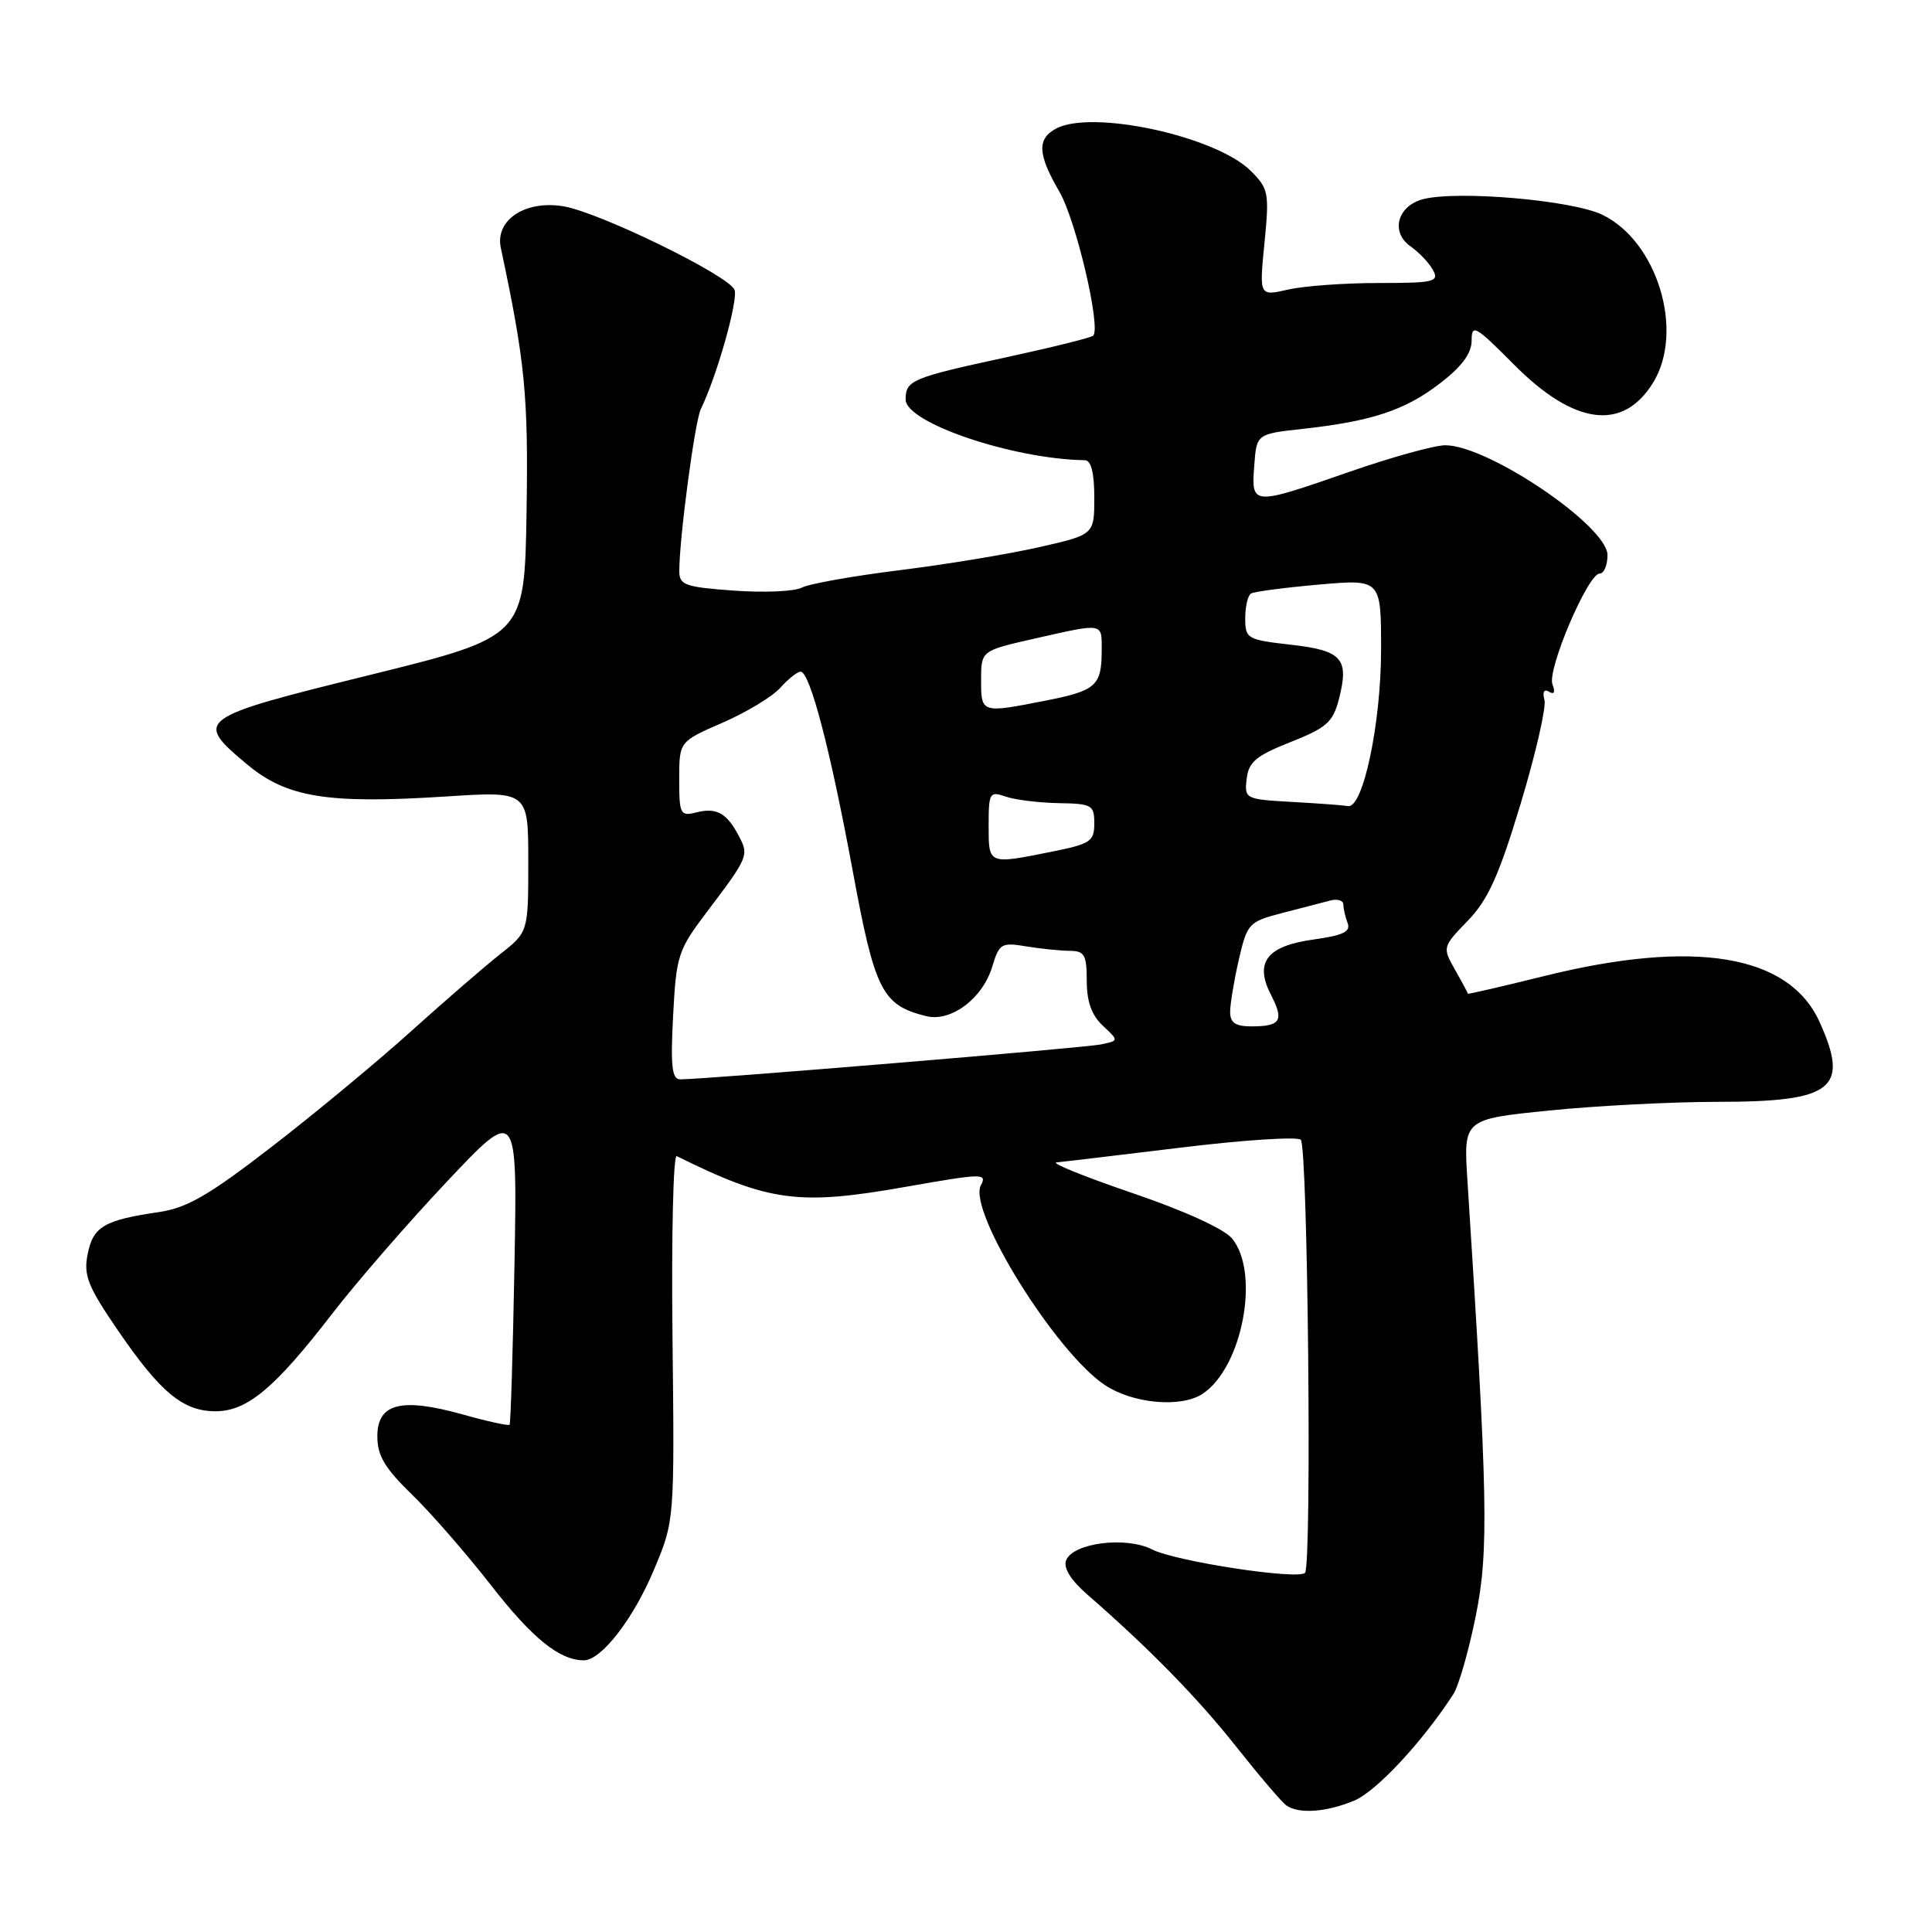 <?xml version="1.0" encoding="UTF-8" standalone="no"?>
<!DOCTYPE svg PUBLIC "-//W3C//DTD SVG 1.1//EN" "http://www.w3.org/Graphics/SVG/1.1/DTD/svg11.dtd" >
<svg xmlns="http://www.w3.org/2000/svg" xmlns:xlink="http://www.w3.org/1999/xlink" version="1.1" viewBox="0 0 256 256">
 <g >
 <path fill="currentColor"
d=" M 179.44 238.59 C 182.37 237.37 188.45 230.84 192.57 224.50 C 193.28 223.40 194.63 218.70 195.56 214.06 C 197.28 205.50 197.15 198.47 194.44 156.40 C 193.92 148.30 193.92 148.30 205.27 147.15 C 211.51 146.52 221.55 146.00 227.59 146.00 C 242.91 146.00 245.12 144.27 241.09 135.39 C 237.03 126.46 224.49 124.39 204.50 129.36 C 199.01 130.72 194.51 131.76 194.50 131.67 C 194.50 131.58 193.74 130.15 192.80 128.50 C 191.12 125.52 191.13 125.48 194.49 122.00 C 197.18 119.22 198.61 116.04 201.49 106.51 C 203.48 99.92 204.90 93.73 204.65 92.76 C 204.36 91.68 204.60 91.25 205.26 91.66 C 205.94 92.08 206.11 91.72 205.71 90.68 C 204.97 88.76 210.41 76.00 211.96 76.00 C 212.53 76.00 213.00 74.90 213.00 73.55 C 213.00 69.71 197.18 59.00 191.51 59.00 C 190.08 59.00 184.39 60.58 178.86 62.50 C 165.86 67.02 165.81 67.02 166.19 61.75 C 166.50 57.50 166.50 57.50 172.61 56.83 C 181.80 55.81 186.16 54.37 190.80 50.80 C 193.72 48.56 195.00 46.82 195.00 45.11 C 195.00 42.88 195.51 43.17 200.60 48.30 C 208.61 56.37 215.08 57.20 219.07 50.66 C 223.22 43.85 219.59 31.95 212.30 28.45 C 208.31 26.53 193.25 25.22 188.61 26.38 C 185.17 27.25 184.20 30.75 186.90 32.64 C 188.04 33.44 189.39 34.87 189.89 35.80 C 190.71 37.34 190.01 37.50 182.65 37.50 C 178.17 37.50 172.78 37.89 170.68 38.37 C 166.85 39.25 166.85 39.25 167.55 32.20 C 168.20 25.56 168.10 25.01 165.75 22.66 C 161.14 18.05 144.72 14.48 139.93 17.04 C 137.39 18.40 137.49 20.45 140.38 25.41 C 142.58 29.20 145.92 43.42 144.85 44.48 C 144.59 44.74 139.40 46.03 133.30 47.35 C 120.82 50.05 120.00 50.39 120.00 52.94 C 120.00 56.02 134.19 60.83 143.75 60.98 C 144.58 60.99 145.00 62.66 145.00 65.92 C 145.00 70.84 145.00 70.84 137.75 72.49 C 133.76 73.40 125.43 74.78 119.23 75.55 C 113.03 76.32 107.18 77.36 106.23 77.87 C 105.28 78.37 101.24 78.55 97.25 78.26 C 90.70 77.78 90.00 77.53 90.01 75.62 C 90.03 71.16 92.07 55.85 92.86 54.21 C 94.99 49.85 97.84 39.75 97.33 38.41 C 96.60 36.51 79.37 28.10 74.63 27.33 C 69.57 26.51 65.58 29.16 66.36 32.84 C 69.59 48.00 70.02 52.45 69.77 67.94 C 69.50 84.37 69.50 84.37 49.00 89.44 C 25.97 95.12 25.65 95.36 32.76 101.30 C 38.00 105.68 43.42 106.55 59.07 105.54 C 70.00 104.83 70.00 104.83 70.00 114.17 C 70.00 123.50 70.00 123.50 66.25 126.45 C 64.19 128.08 58.90 132.66 54.50 136.62 C 50.10 140.59 41.82 147.46 36.10 151.88 C 27.72 158.36 24.80 160.05 21.10 160.60 C 13.80 161.67 12.35 162.52 11.62 166.15 C 11.05 168.99 11.61 170.41 15.60 176.25 C 21.25 184.51 24.25 187.00 28.56 187.00 C 32.75 187.00 36.41 183.94 43.99 174.11 C 47.22 169.92 54.06 162.04 59.20 156.59 C 68.55 146.68 68.55 146.68 68.17 167.59 C 67.96 179.09 67.67 188.63 67.52 188.79 C 67.37 188.95 64.54 188.33 61.23 187.40 C 53.14 185.15 50.00 185.97 50.00 190.31 C 50.00 192.89 50.98 194.53 54.59 198.04 C 57.12 200.49 61.84 205.92 65.09 210.09 C 70.54 217.09 74.15 220.00 77.36 220.00 C 79.68 220.00 83.94 214.50 86.67 207.96 C 89.38 201.50 89.38 201.50 89.11 177.14 C 88.96 163.74 89.21 152.96 89.67 153.19 C 101.95 159.27 105.82 159.78 120.19 157.23 C 130.19 155.47 130.83 155.45 129.97 157.06 C 128.18 160.40 139.93 179.29 146.45 183.56 C 150.17 186.00 156.50 186.56 159.33 184.70 C 164.62 181.24 167.01 168.66 163.25 164.10 C 162.20 162.83 156.89 160.41 150.00 158.07 C 143.68 155.91 139.18 154.09 140.00 154.02 C 140.82 153.95 148.25 153.06 156.50 152.06 C 164.75 151.05 171.89 150.59 172.36 151.02 C 173.30 151.90 173.85 207.47 172.92 208.41 C 171.97 209.37 155.75 206.89 152.66 205.31 C 149.21 203.54 142.15 204.44 141.26 206.76 C 140.88 207.76 141.89 209.38 144.08 211.29 C 152.27 218.41 158.69 224.98 163.85 231.50 C 166.90 235.35 169.87 238.83 170.45 239.23 C 172.10 240.39 175.76 240.13 179.44 238.59 Z  M 89.19 134.58 C 89.61 126.59 89.84 125.89 93.67 120.83 C 99.16 113.57 99.26 113.35 97.90 110.77 C 96.29 107.72 94.95 106.97 92.26 107.65 C 90.14 108.18 90.00 107.91 90.00 103.24 C 90.00 98.26 90.00 98.26 95.75 95.76 C 98.91 94.38 102.36 92.30 103.40 91.13 C 104.45 89.96 105.66 89.00 106.08 89.00 C 107.32 89.00 110.02 99.32 113.00 115.45 C 115.93 131.31 116.88 133.18 122.71 134.64 C 125.99 135.47 130.21 132.31 131.48 128.08 C 132.40 125.02 132.69 124.85 135.98 125.40 C 137.92 125.72 140.51 125.98 141.75 125.99 C 143.70 126.00 144.00 126.52 144.00 129.96 C 144.00 132.72 144.65 134.53 146.13 135.91 C 148.26 137.90 148.26 137.90 145.88 138.39 C 143.64 138.86 93.09 143.05 90.12 143.02 C 89.03 143.00 88.84 141.27 89.19 134.58 Z  M 163.00 134.08 C 163.00 133.02 163.52 129.91 164.15 127.16 C 165.26 122.35 165.47 122.13 169.90 120.98 C 172.43 120.32 175.29 119.58 176.25 119.33 C 177.21 119.07 178.00 119.31 178.00 119.85 C 178.00 120.39 178.26 121.50 178.57 122.32 C 179.00 123.45 177.96 123.95 174.05 124.49 C 167.84 125.35 166.18 127.52 168.43 131.86 C 170.17 135.24 169.69 136.00 165.83 136.00 C 163.70 136.00 163.00 135.52 163.00 134.08 Z  M 131.00 109.38 C 131.00 105.03 131.13 104.81 133.25 105.55 C 134.49 105.98 137.64 106.37 140.25 106.42 C 144.68 106.49 145.00 106.67 145.00 109.11 C 145.00 111.49 144.49 111.83 139.33 112.86 C 130.91 114.55 131.00 114.59 131.00 109.38 Z  M 171.19 106.26 C 165.00 105.91 164.88 105.85 165.19 103.20 C 165.45 100.96 166.43 100.14 171.00 98.33 C 175.76 96.45 176.62 95.69 177.40 92.69 C 178.80 87.27 177.87 86.20 171.05 85.43 C 165.25 84.77 165.00 84.63 165.00 81.93 C 165.00 80.38 165.34 78.91 165.76 78.65 C 166.18 78.39 170.23 77.86 174.76 77.46 C 183.00 76.74 183.00 76.74 183.00 86.06 C 183.00 95.84 180.61 107.15 178.62 106.81 C 178.00 106.70 174.66 106.45 171.19 106.26 Z  M 130.00 90.11 C 130.00 86.22 130.00 86.22 137.12 84.61 C 146.33 82.53 146.00 82.47 145.98 86.25 C 145.96 90.87 145.23 91.52 138.58 92.83 C 130.01 94.52 130.00 94.52 130.00 90.11 Z "/>
</g>
</svg>